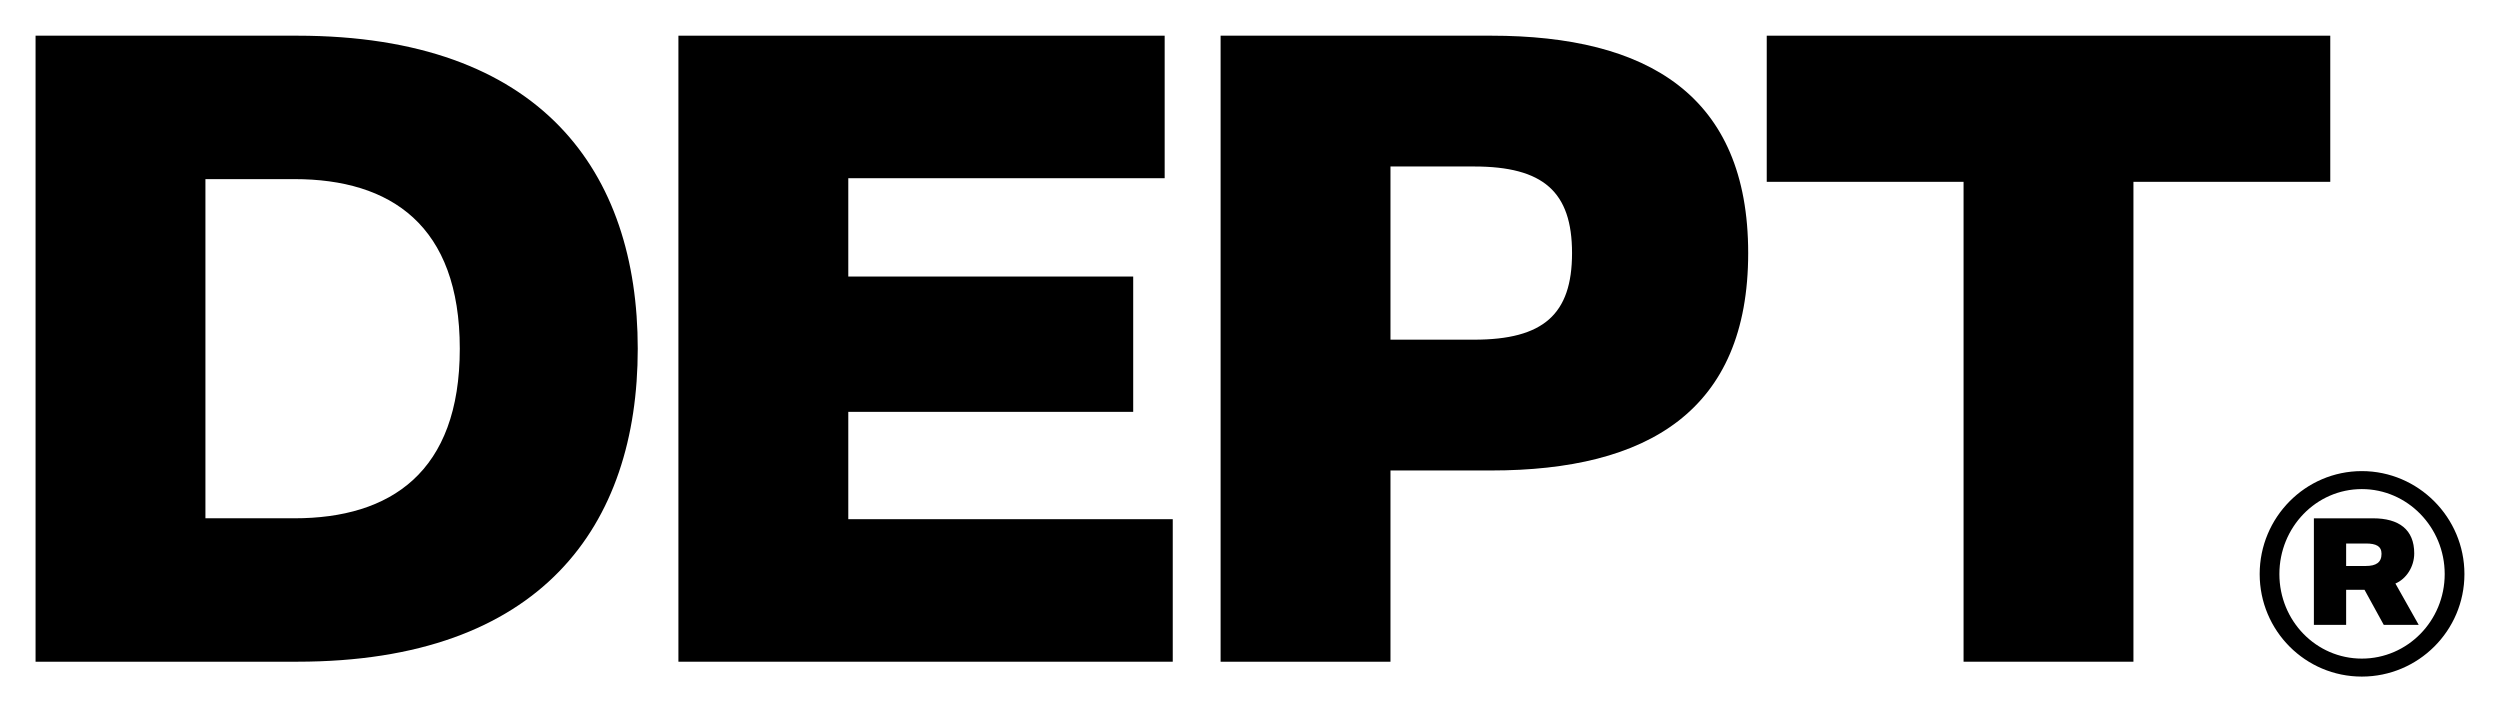 <svg width="200" height="57" viewBox="0 0 200 57" fill="none" xmlns="http://www.w3.org/2000/svg"><path d="M51.02 27.896C51.02 13.752 43.326 2.855 23.768 2.855H2.845V52.937H23.768C43.326 52.937 51.02 42.041 51.02 27.896ZM36.783 27.896C36.783 37.783 31.246 41.463 23.553 41.463H16.434V14.329H23.553C31.246 14.329 36.783 18.009 36.783 27.896Z" fill="black" style="fill:black;fill-opacity:1;"/><path d="M54.273 52.937H93.82V41.535H67.863V32.948H90.656V22.123H67.863V14.257H93.173V2.855H54.273V52.937Z" fill="black" style="fill:black;fill-opacity:1;"/><path d="M139.855 20.247C139.855 7.618 131.802 2.855 119.291 2.855H97.648V52.937H111.238V37.638H119.291C131.802 37.638 139.855 32.875 139.855 20.247ZM125.763 20.247C125.763 25.154 123.462 27.174 117.925 27.174H111.238V13.319H117.925C123.462 13.319 125.763 15.339 125.763 20.247Z" fill="black" style="fill:black;fill-opacity:1;"/><path d="M141.339 14.546H157.085V52.937H170.675V14.546H186.422V2.855H141.339V14.546Z" fill="black" style="fill:black;fill-opacity:1;"/><path d="M180.774 45.926C180.774 50.458 184.43 54.127 188.946 54.127C193.462 54.127 197.154 50.458 197.154 45.926C197.154 41.393 193.462 37.688 188.946 37.688C184.43 37.688 180.774 41.393 180.774 45.926ZM182.351 45.926C182.351 42.185 185.29 39.127 188.946 39.127C192.601 39.127 195.576 42.185 195.576 45.926C195.576 49.666 192.601 52.688 188.946 52.688C185.29 52.688 182.351 49.666 182.351 45.926ZM185.111 49.99H187.691V47.184H189.161L190.701 49.99H193.497L191.633 46.681C192.494 46.321 193.138 45.35 193.138 44.271C193.138 42.364 191.92 41.465 189.841 41.465H185.111V49.99ZM190.522 44.307C190.522 44.99 190.093 45.278 189.268 45.278H187.691V43.48H189.268C190.093 43.48 190.522 43.696 190.522 44.307Z" fill="black" style="fill:black;fill-opacity:1;"/></svg>